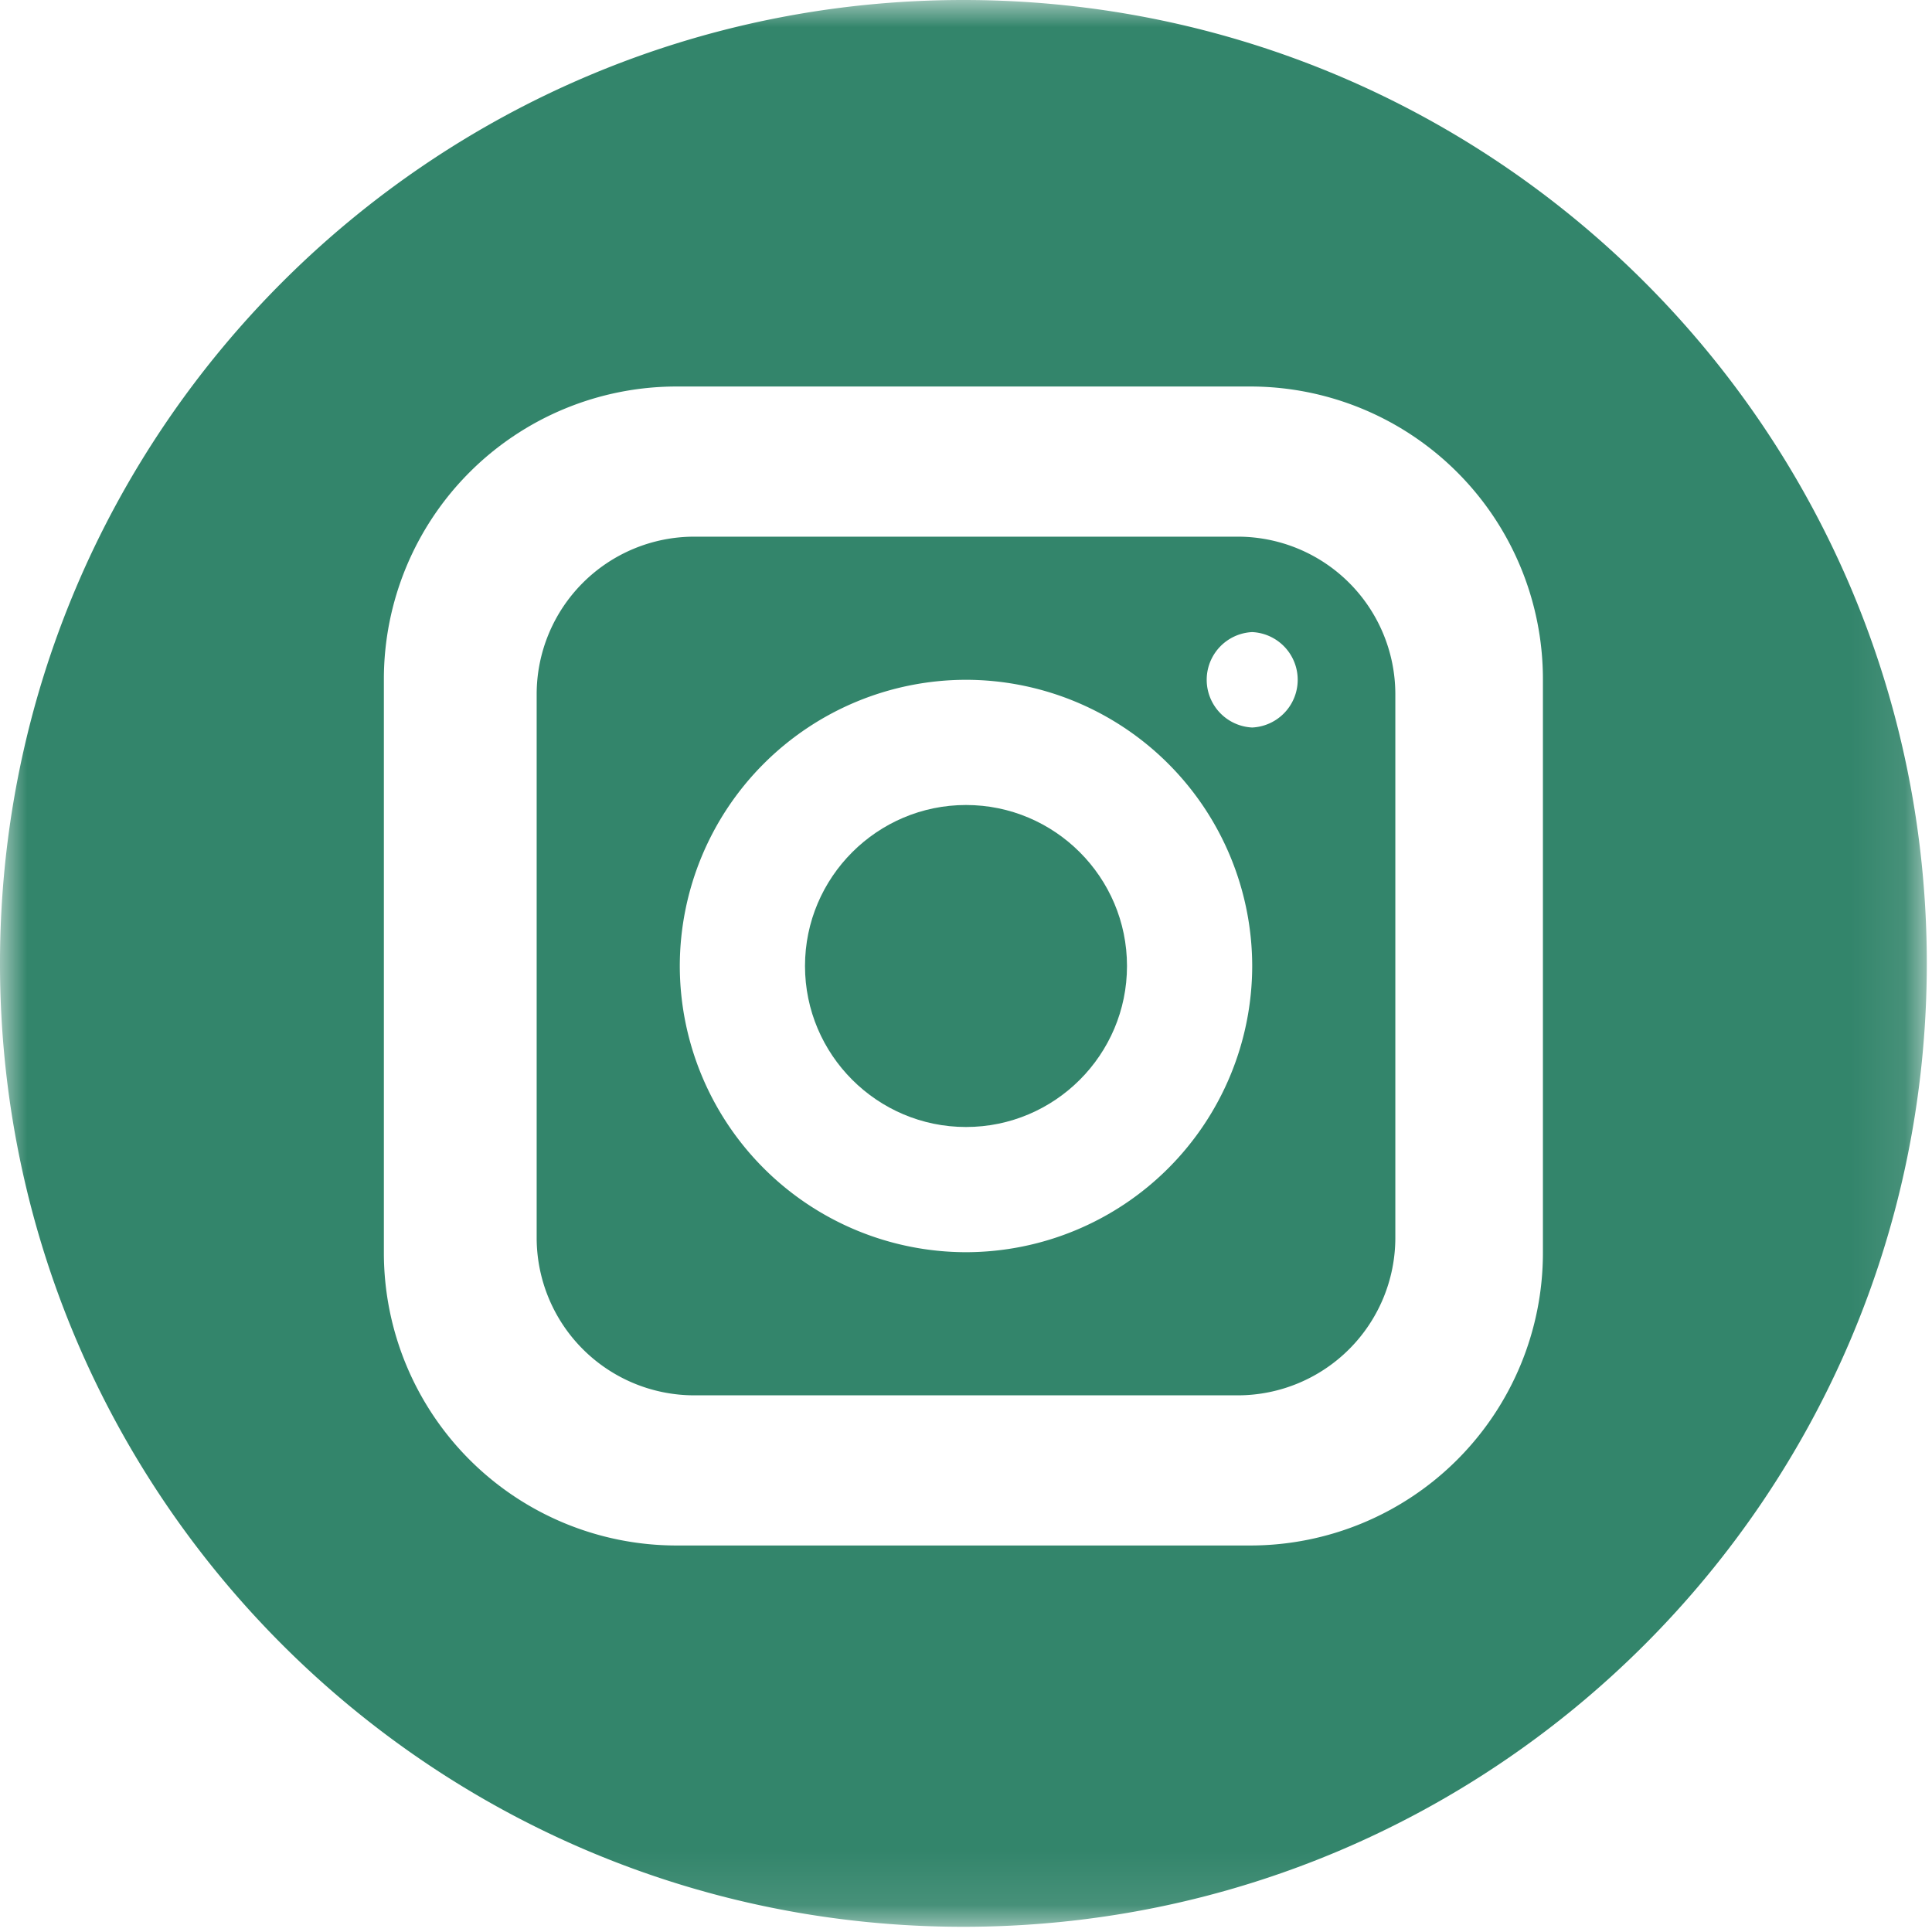<svg xmlns="http://www.w3.org/2000/svg" xmlns:xlink="http://www.w3.org/1999/xlink" width="36" height="36" viewBox="0 0 36 36">
    <defs>
        <path id="a" d="M0 0h35.903v35.903H0z"/>
    </defs>
    <g fill="none" fill-rule="evenodd">
        <path fill="#33856B" d="M23.333 13.556a.89.89 0 0 1 0-1.778.89.89 0 0 1 0 1.778M18 23.333A5.34 5.34 0 0 1 12.667 18 5.34 5.34 0 0 1 18 12.667 5.34 5.34 0 0 1 23.333 18 5.34 5.34 0 0 1 18 23.333M23.066 10H12.933A2.937 2.937 0 0 0 10 12.933v10.133A2.937 2.937 0 0 0 12.933 26h10.133A2.937 2.937 0 0 0 26 23.066V12.933A2.937 2.937 0 0 0 23.066 10"/>
        <path fill="#33856B" d="M15 18c0 1.654 1.347 3 3 3 1.655 0 3-1.346 3-3s-1.346-3-3-3c-1.653 0-3 1.346-3 3z"/>
        <g>
            <mask id="b" fill="#fff">
                <use xlink:href="#a"/>
            </mask>
            <path fill="#33856B" d="M28.75 23.35a5.454 5.454 0 0 1-5.448 5.448h-10.7a5.454 5.454 0 0 1-5.449-5.448v-10.7a5.454 5.454 0 0 1 5.448-5.448h10.701a5.454 5.454 0 0 1 5.448 5.448v10.7zM17.952 0C8.038 0 0 8.038 0 17.952c0 9.914 8.038 17.951 17.952 17.951 9.914 0 17.951-8.037 17.951-17.951S27.866 0 17.952 0z" mask="url(#b)"/>
        </g>
    </g>
</svg>

